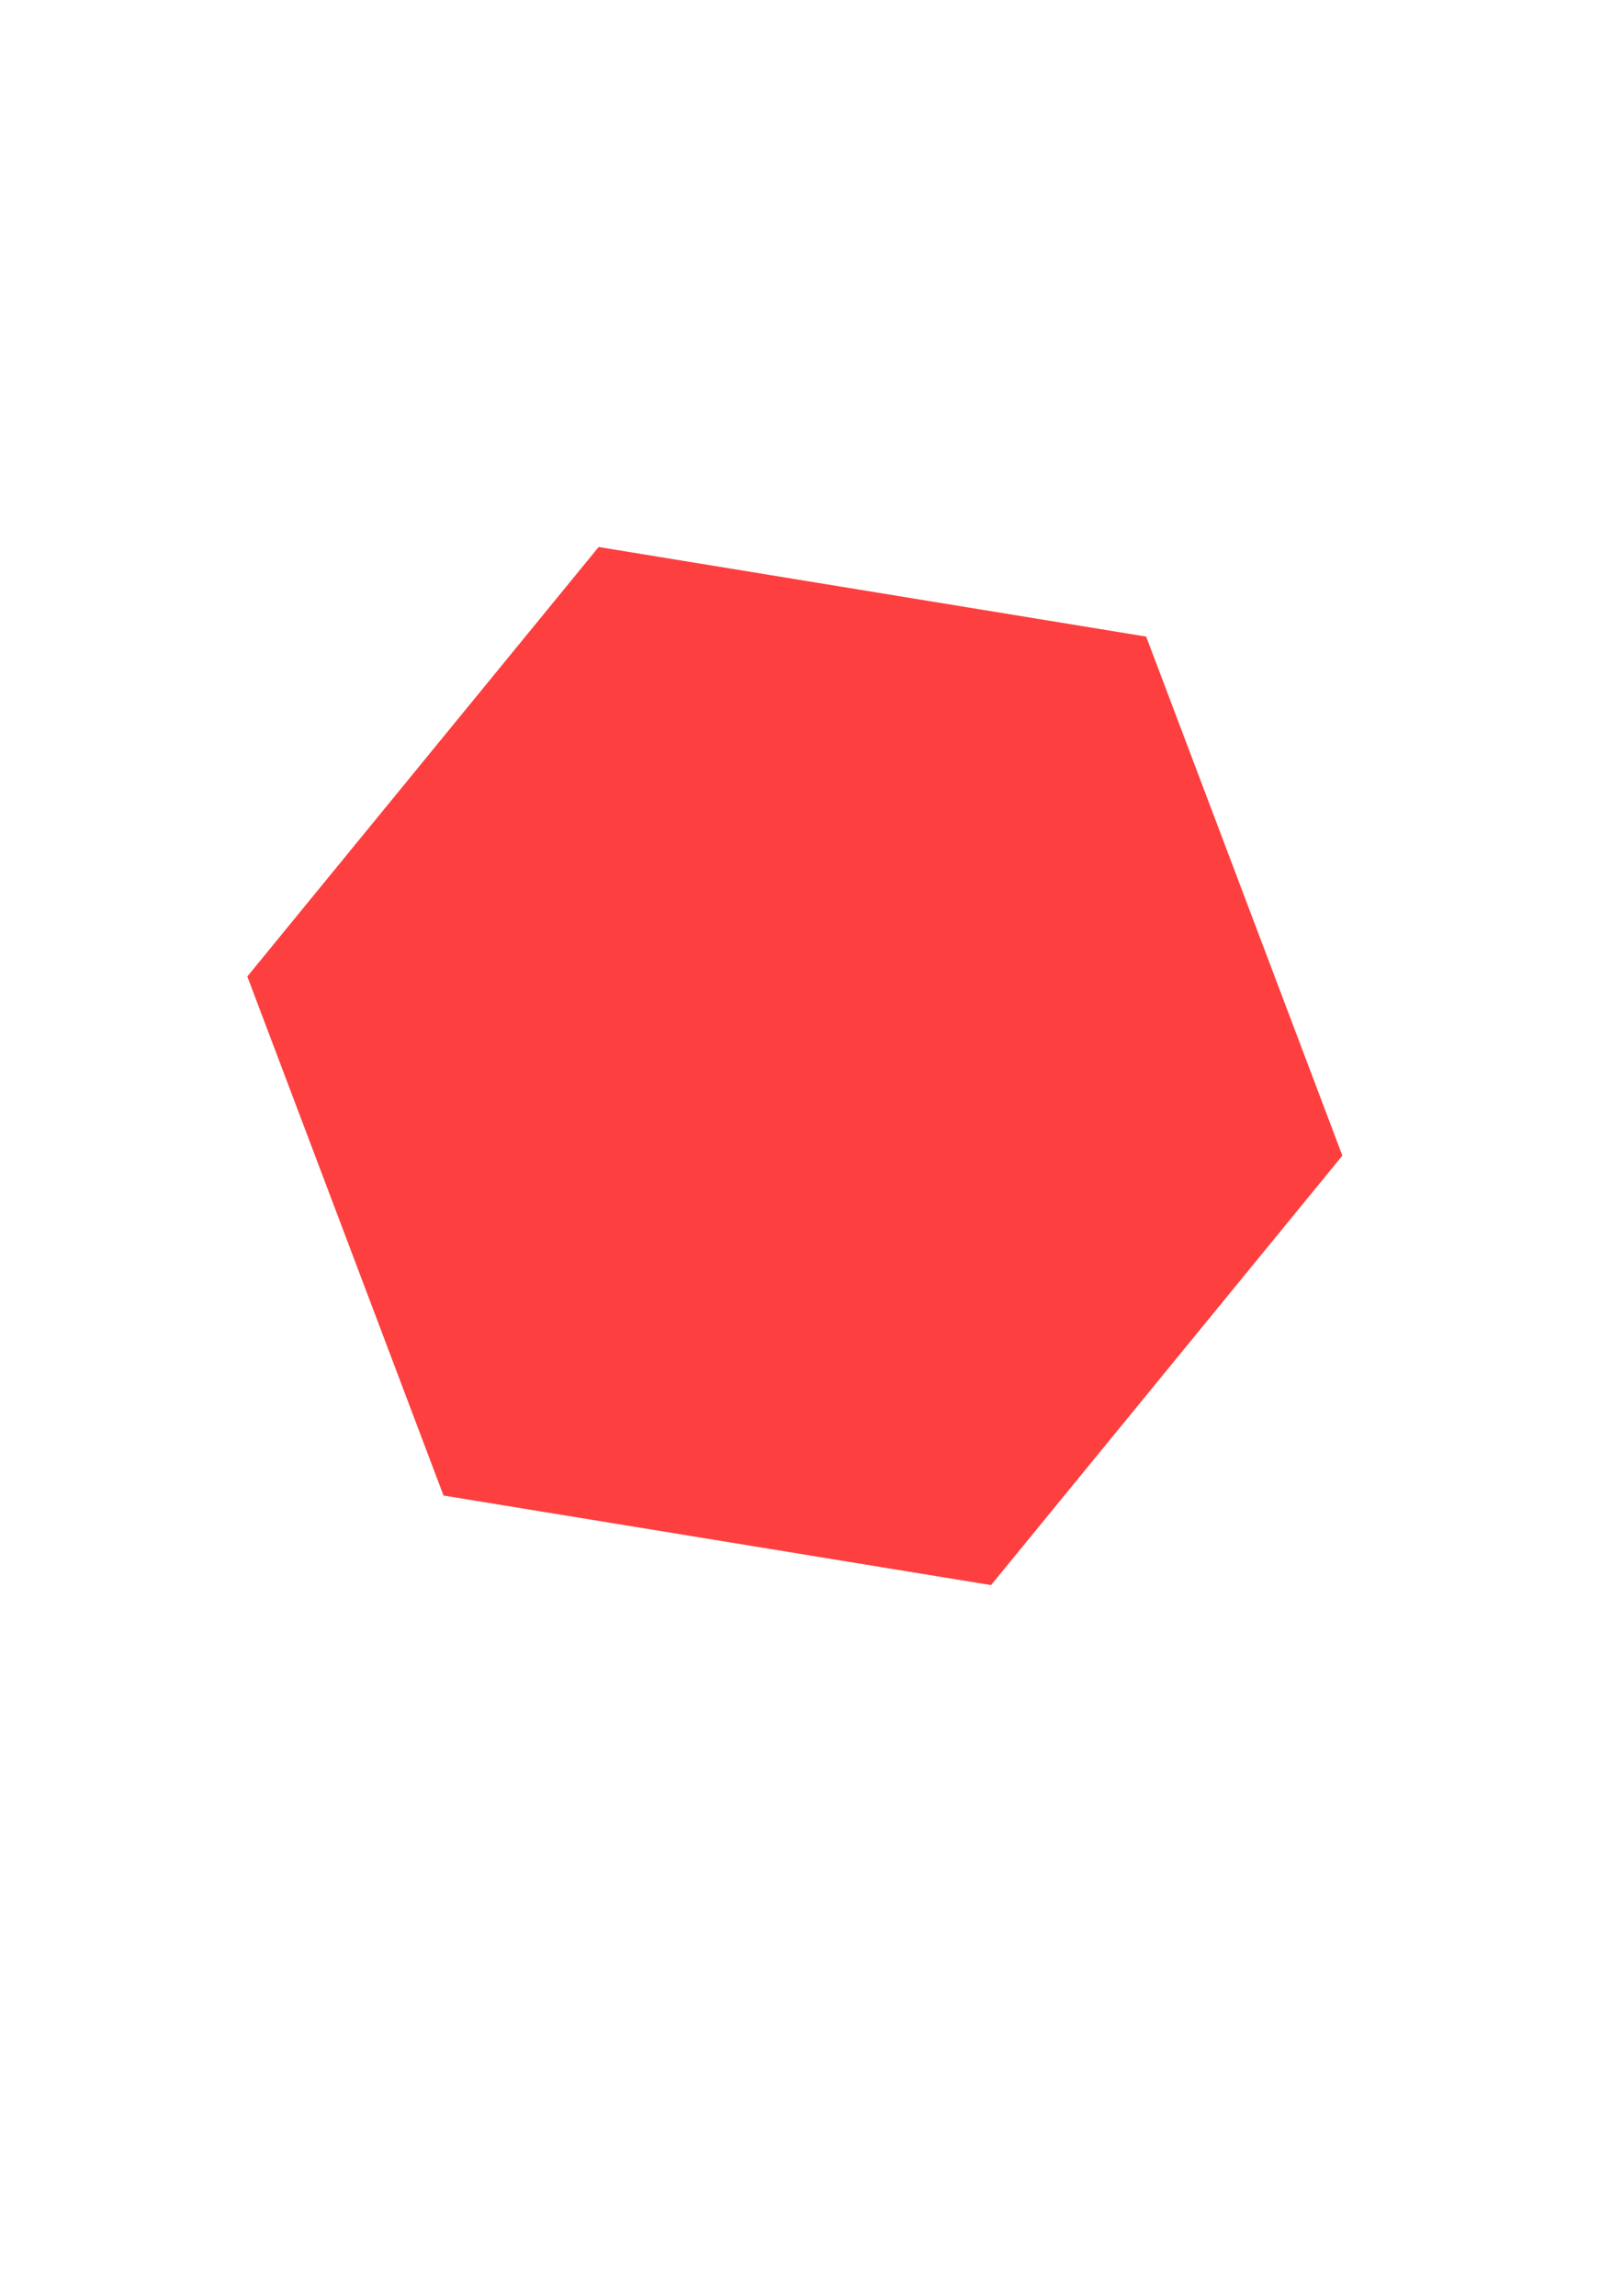 <?xml version="1.0" encoding="UTF-8" standalone="no"?>
<!-- Created with Inkscape (http://www.inkscape.org/) -->

<svg
   xmlns:dc="http://purl.org/dc/elements/1.1/"
   xmlns:cc="http://creativecommons.org/ns#"
   xmlns:rdf="http://www.w3.org/1999/02/22-rdf-syntax-ns#"
   xmlns:svg="http://www.w3.org/2000/svg"
   xmlns="http://www.w3.org/2000/svg"
   xmlns:xlink="http://www.w3.org/1999/xlink"
   xmlns:sodipodi="http://sodipodi.sourceforge.net/DTD/sodipodi-0.dtd"
   xmlns:inkscape="http://www.inkscape.org/namespaces/inkscape"
   width="210mm"
   height="297mm"
   viewBox="0 0 210 297"
   version="1.1"
   id="svg914"
   inkscape:version="0.92.3 (2405546, 2018-03-11)"
   sodipodi:docname="text-flow.svg">
  <defs
     id="defs908" />
  <sodipodi:namedview
     id="base"
     pagecolor="#ffffff"
     bordercolor="#666666"
     borderopacity="1.0"
     inkscape:pageopacity="0.0"
     inkscape:pageshadow="2"
     inkscape:zoom="1.1525391"
     inkscape:cx="441.96206"
     inkscape:cy="606.23732"
     inkscape:document-units="mm"
     inkscape:current-layer="layer1"
     showgrid="false"
     inkscape:measure-start="0,0"
     inkscape:measure-end="0,0"
     inkscape:window-width="1920"
     inkscape:window-height="1017"
     inkscape:window-x="-8"
     inkscape:window-y="-8"
     inkscape:window-maximized="1" />
  <g
     inkscape:label="Layer 1"
     inkscape:groupmode="layer"
     id="layer1">
    <path
       sodipodi:type="star"
       style="opacity:0.5;fill:#fe0000;fill-opacity:1;stroke:none;stroke-width:6.986;stroke-miterlimit:4;stroke-dasharray:none;stroke-opacity:1"
       id="path1487"
       sodipodi:sides="6"
       sodipodi:cx="102.84539"
       sodipodi:cy="137.91103"
       sodipodi:r1="71.780289"
       sodipodi:r2="62.163551"
       sodipodi:arg1="-0.88506682"
       sodipodi:arg2="-0.36146804"
       inkscape:flatsided="true"
       inkscape:rounded="0"
       inkscape:randomized="0"
       d="M 148.299,82.356 173.684,149.498 128.23,205.053 57.391,193.466 32.006,126.324 77.46,70.769 Z"
       inkscape:transform-center-x="1.29569e-006"
       inkscape:transform-center-y="-1.7374618e-006" />
    <flowRoot
       xml:space="preserve"
       style="font-style:normal;font-variant:normal;font-weight:normal;font-stretch:normal;font-size:7.056px;line-height:1.25;font-family:Consolas;-inkscape-font-specification:Consolas;text-align:center;letter-spacing:0px;word-spacing:0px;text-anchor:middle;fill:#000000;fill-opacity:1;stroke:none"
       id="flowRoot1489"><flowRegion
         id="flowRegion1491"><use
           x="0"
           y="0"
           xlink:href="#path1487"
           id="use1493"
           width="100%"
           height="100%" /></flowRegion><flowPara
         id="flowPara1495">My Text Stuff! Its a lot of text and such! However, it flows perfectly into the frame that I have specified! No matter how much text I add to this, or any paragraph, it will always fit! HAHAHA! RASTER-GRAPHIC FOOL! YOU WILL BOW BEFORE THE POWER OF THE DYNAMICALLY-RENDERED GRAPHIC SYSTEM CONGLOMERATE! DIE, DIE!</flowPara></flowRoot>  </g>
</svg>
